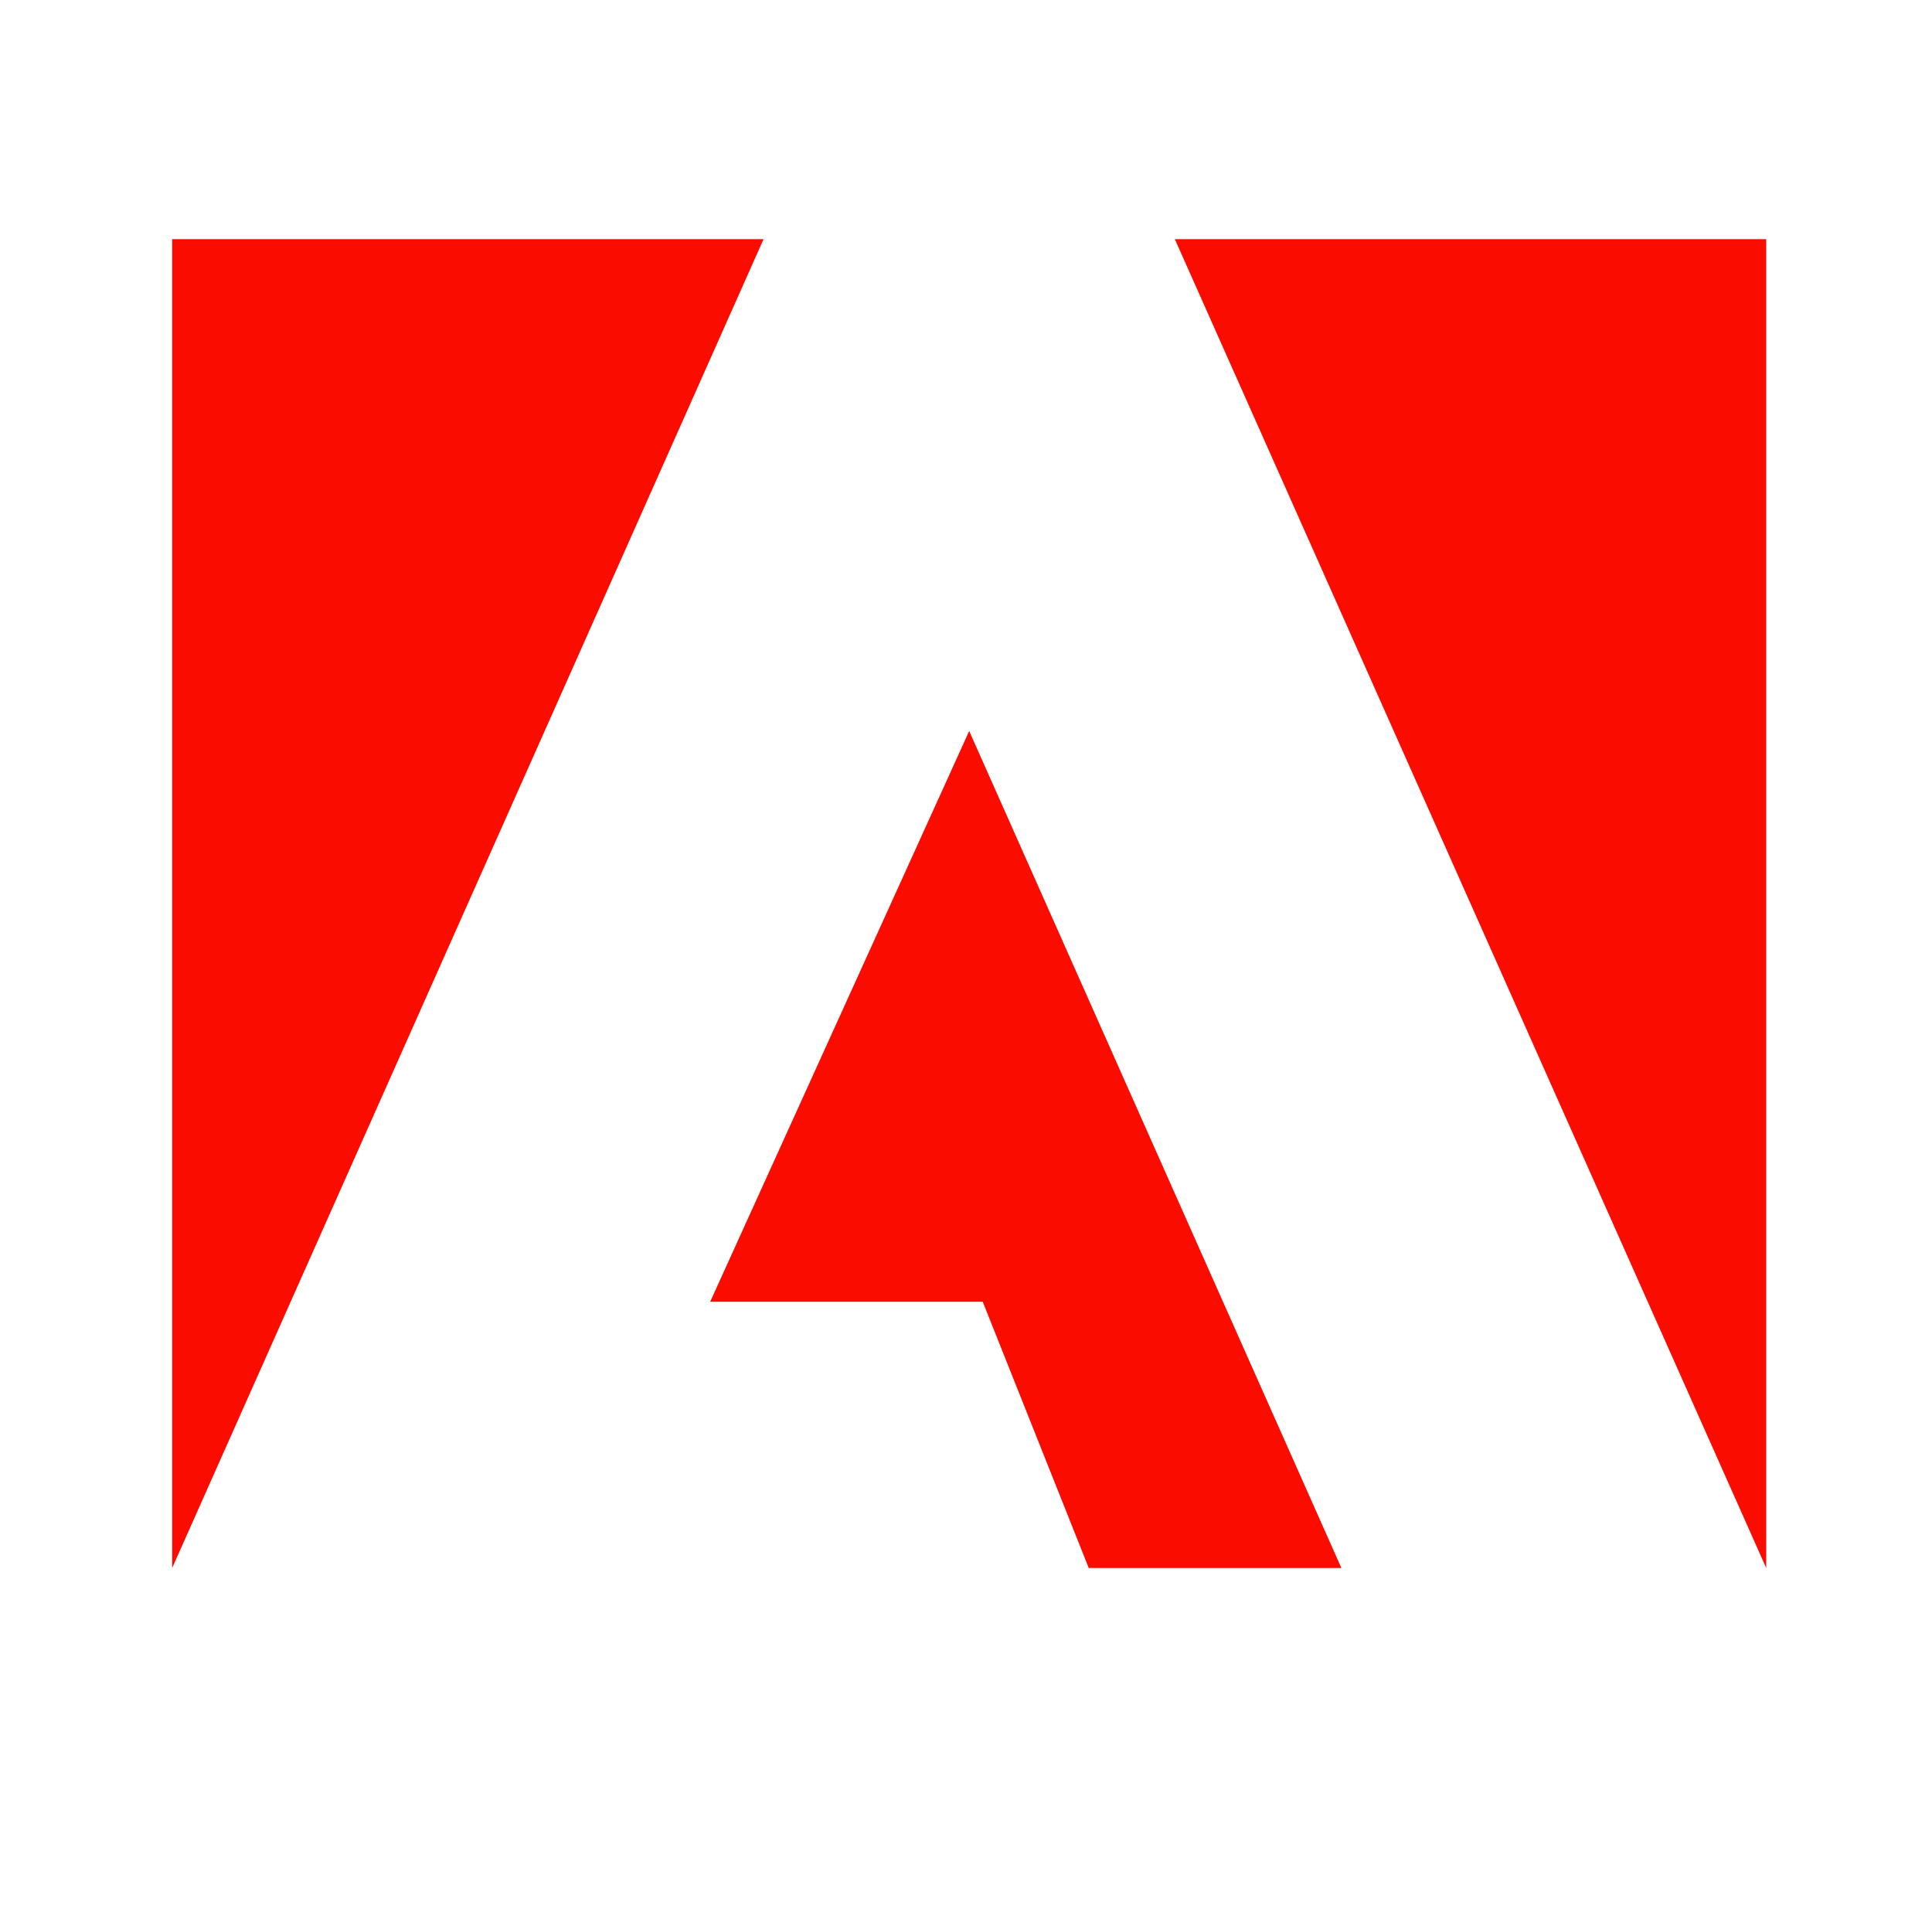 <svg width="101" height="100" viewBox="0 0 101 100" fill="none" xmlns="http://www.w3.org/2000/svg">
<g clip-path="url(#clip0_152_3284)">
<path d="M61.417 12.5H92.333V81.958L61.417 12.5ZM39.917 12.5H9V81.958L39.917 12.5ZM50.667 38.208L70.125 81.958H56.917L51.375 68.042H37.125L50.667 38.208Z" fill="#FA0C00"/>
</g>
<defs>
<clipPath id="clip0_152_3284">
<rect width="100" height="100" fill="white" transform="translate(0.667)"/>
</clipPath>
</defs>
</svg>
